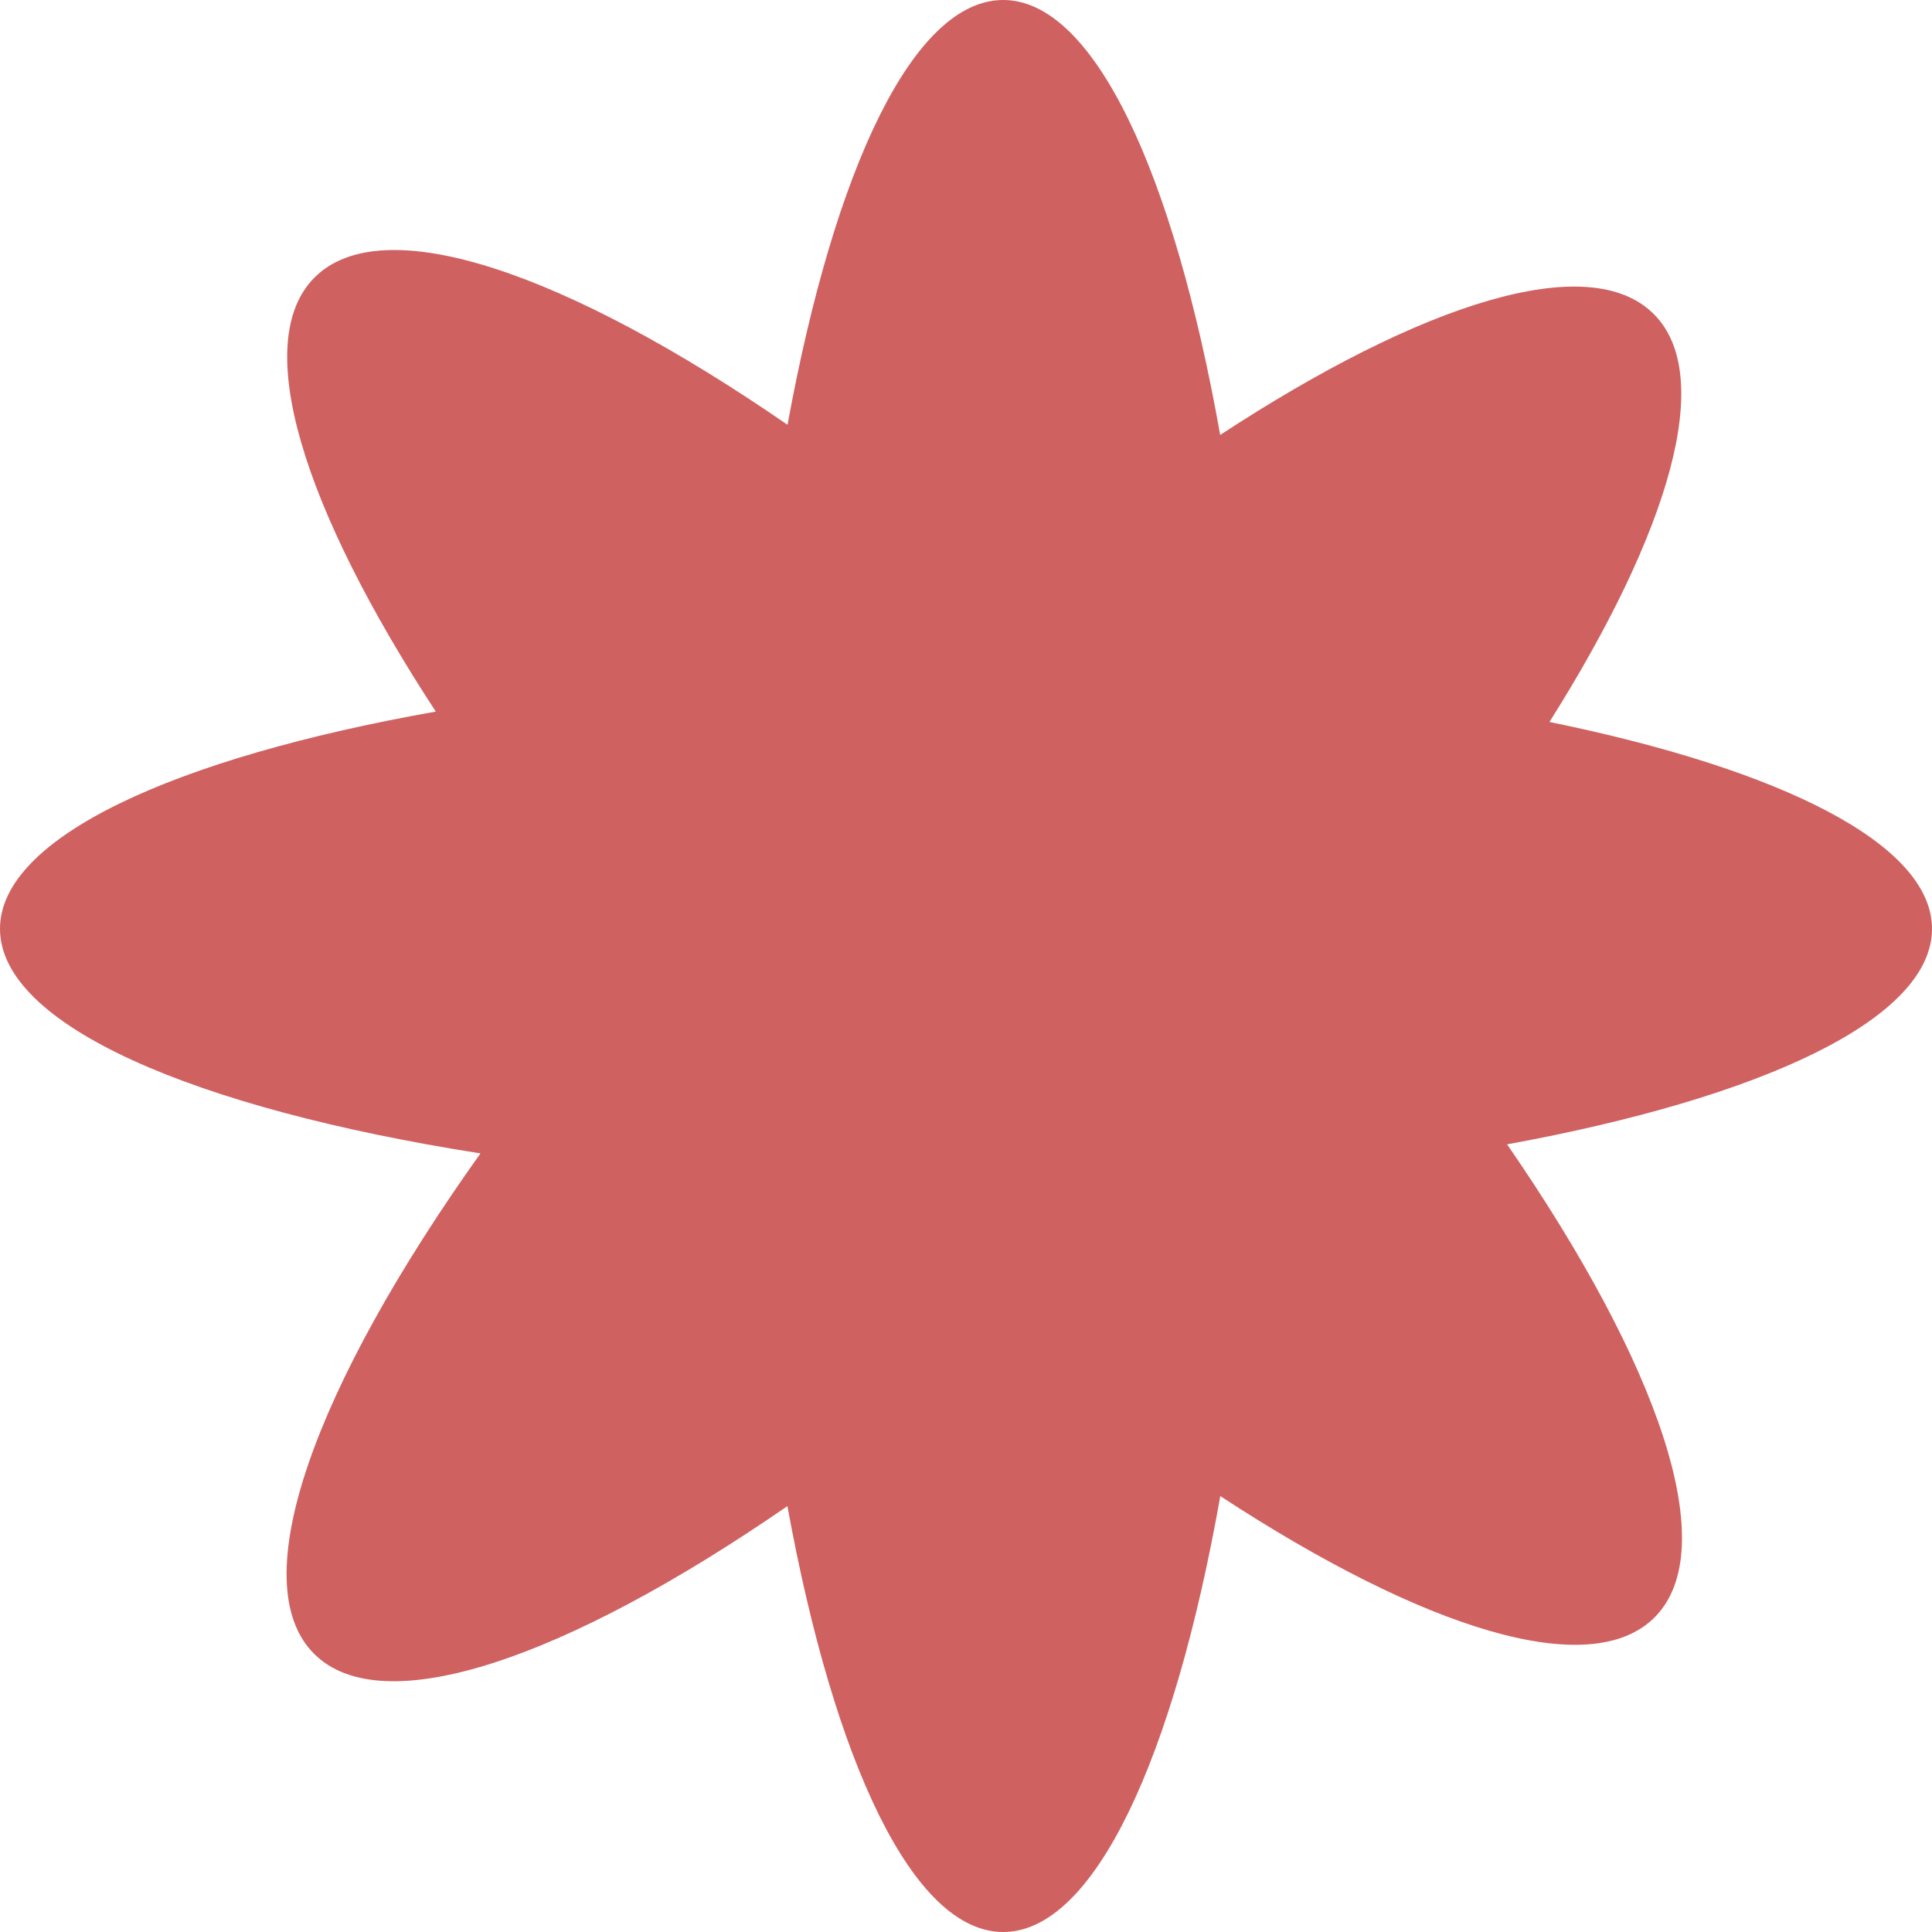 <svg width="16" height="16" viewBox="0 0 16 16" fill="none" xmlns="http://www.w3.org/2000/svg">
<path d="M8.308 0C9.06 0 9.72 1.432 10.105 3.602C11.787 2.501 13.163 2.067 13.696 2.601C14.207 3.111 13.831 4.394 12.832 5.979C14.757 6.372 16 6.992 16 7.692C16 8.435 14.605 9.089 12.481 9.477C13.742 11.305 14.27 12.827 13.702 13.395C13.168 13.928 11.79 13.492 10.106 12.39C9.721 14.564 9.061 16 8.308 16C7.564 16 6.909 14.601 6.521 12.473C4.691 13.735 3.169 14.264 2.601 13.696C2.01 13.105 2.605 11.48 3.979 9.552C1.6 9.179 4.99251e-05 8.487 0 7.692C-3.29137e-08 6.939 1.435 6.278 3.609 5.893C2.508 4.209 2.072 2.832 2.605 2.298C3.173 1.73 4.694 2.258 6.522 3.518C6.91 1.395 7.565 4.68922e-05 8.308 0Z" fill="#D06161"/>
</svg>
